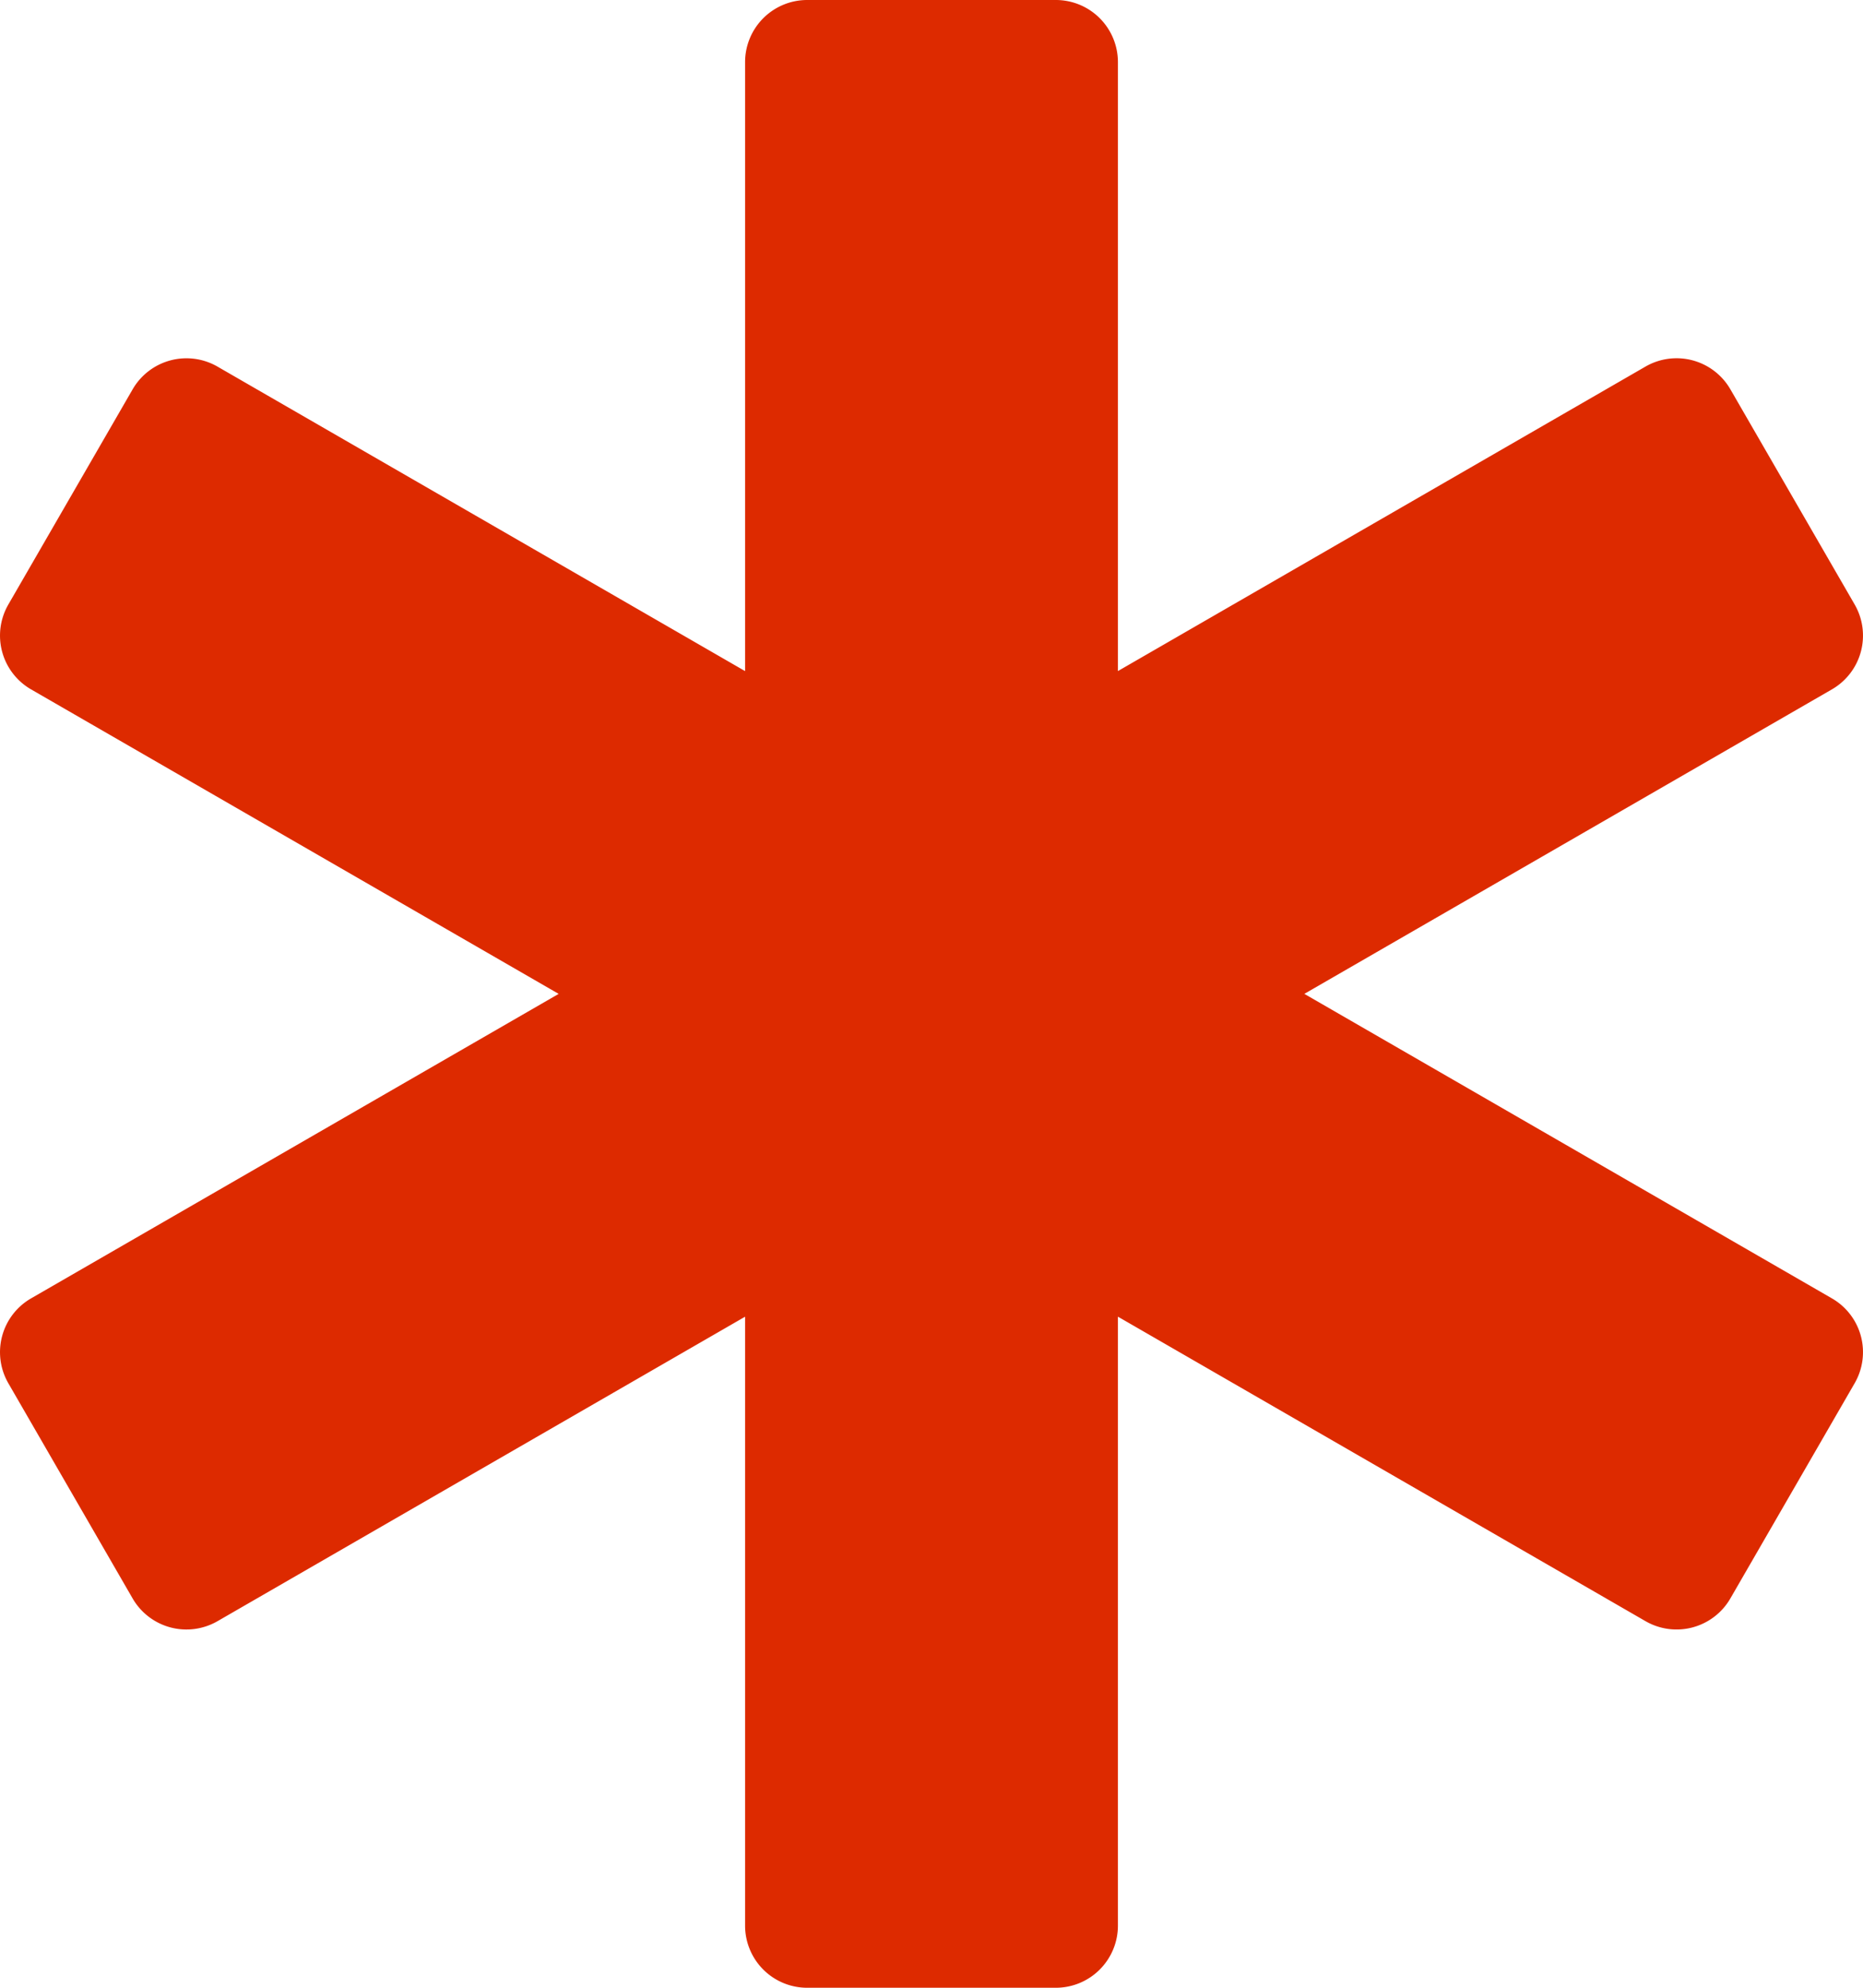 <svg xmlns="http://www.w3.org/2000/svg" width="353.067" height="376.608" viewBox="0 0 353.067 376.608">
  <path id="star-of-life-solid" d="M347.179,245.994,247.194,188.3l99.985-57.69a11.766,11.766,0,0,0,4.31-16.079L327.937,73.762a11.781,11.781,0,0,0-16.087-4.31l-99.985,57.69V11.769A11.772,11.772,0,0,0,200.089,0H152.983a11.772,11.772,0,0,0-11.776,11.769v115.38L41.222,69.459a11.781,11.781,0,0,0-16.087,4.31L1.582,114.535a11.768,11.768,0,0,0,4.31,16.079l99.985,57.69L5.892,245.994a11.768,11.768,0,0,0-4.31,16.079l23.553,40.772a11.788,11.788,0,0,0,16.087,4.31l99.985-57.69V364.839a11.772,11.772,0,0,0,11.776,11.769h47.105a11.772,11.772,0,0,0,11.776-11.769V249.459l99.985,57.69a11.775,11.775,0,0,0,16.087-4.31l23.553-40.772a11.759,11.759,0,0,0-4.31-16.072Z" transform="translate(-0.002)" fill="#dd2a00"/>
</svg>
